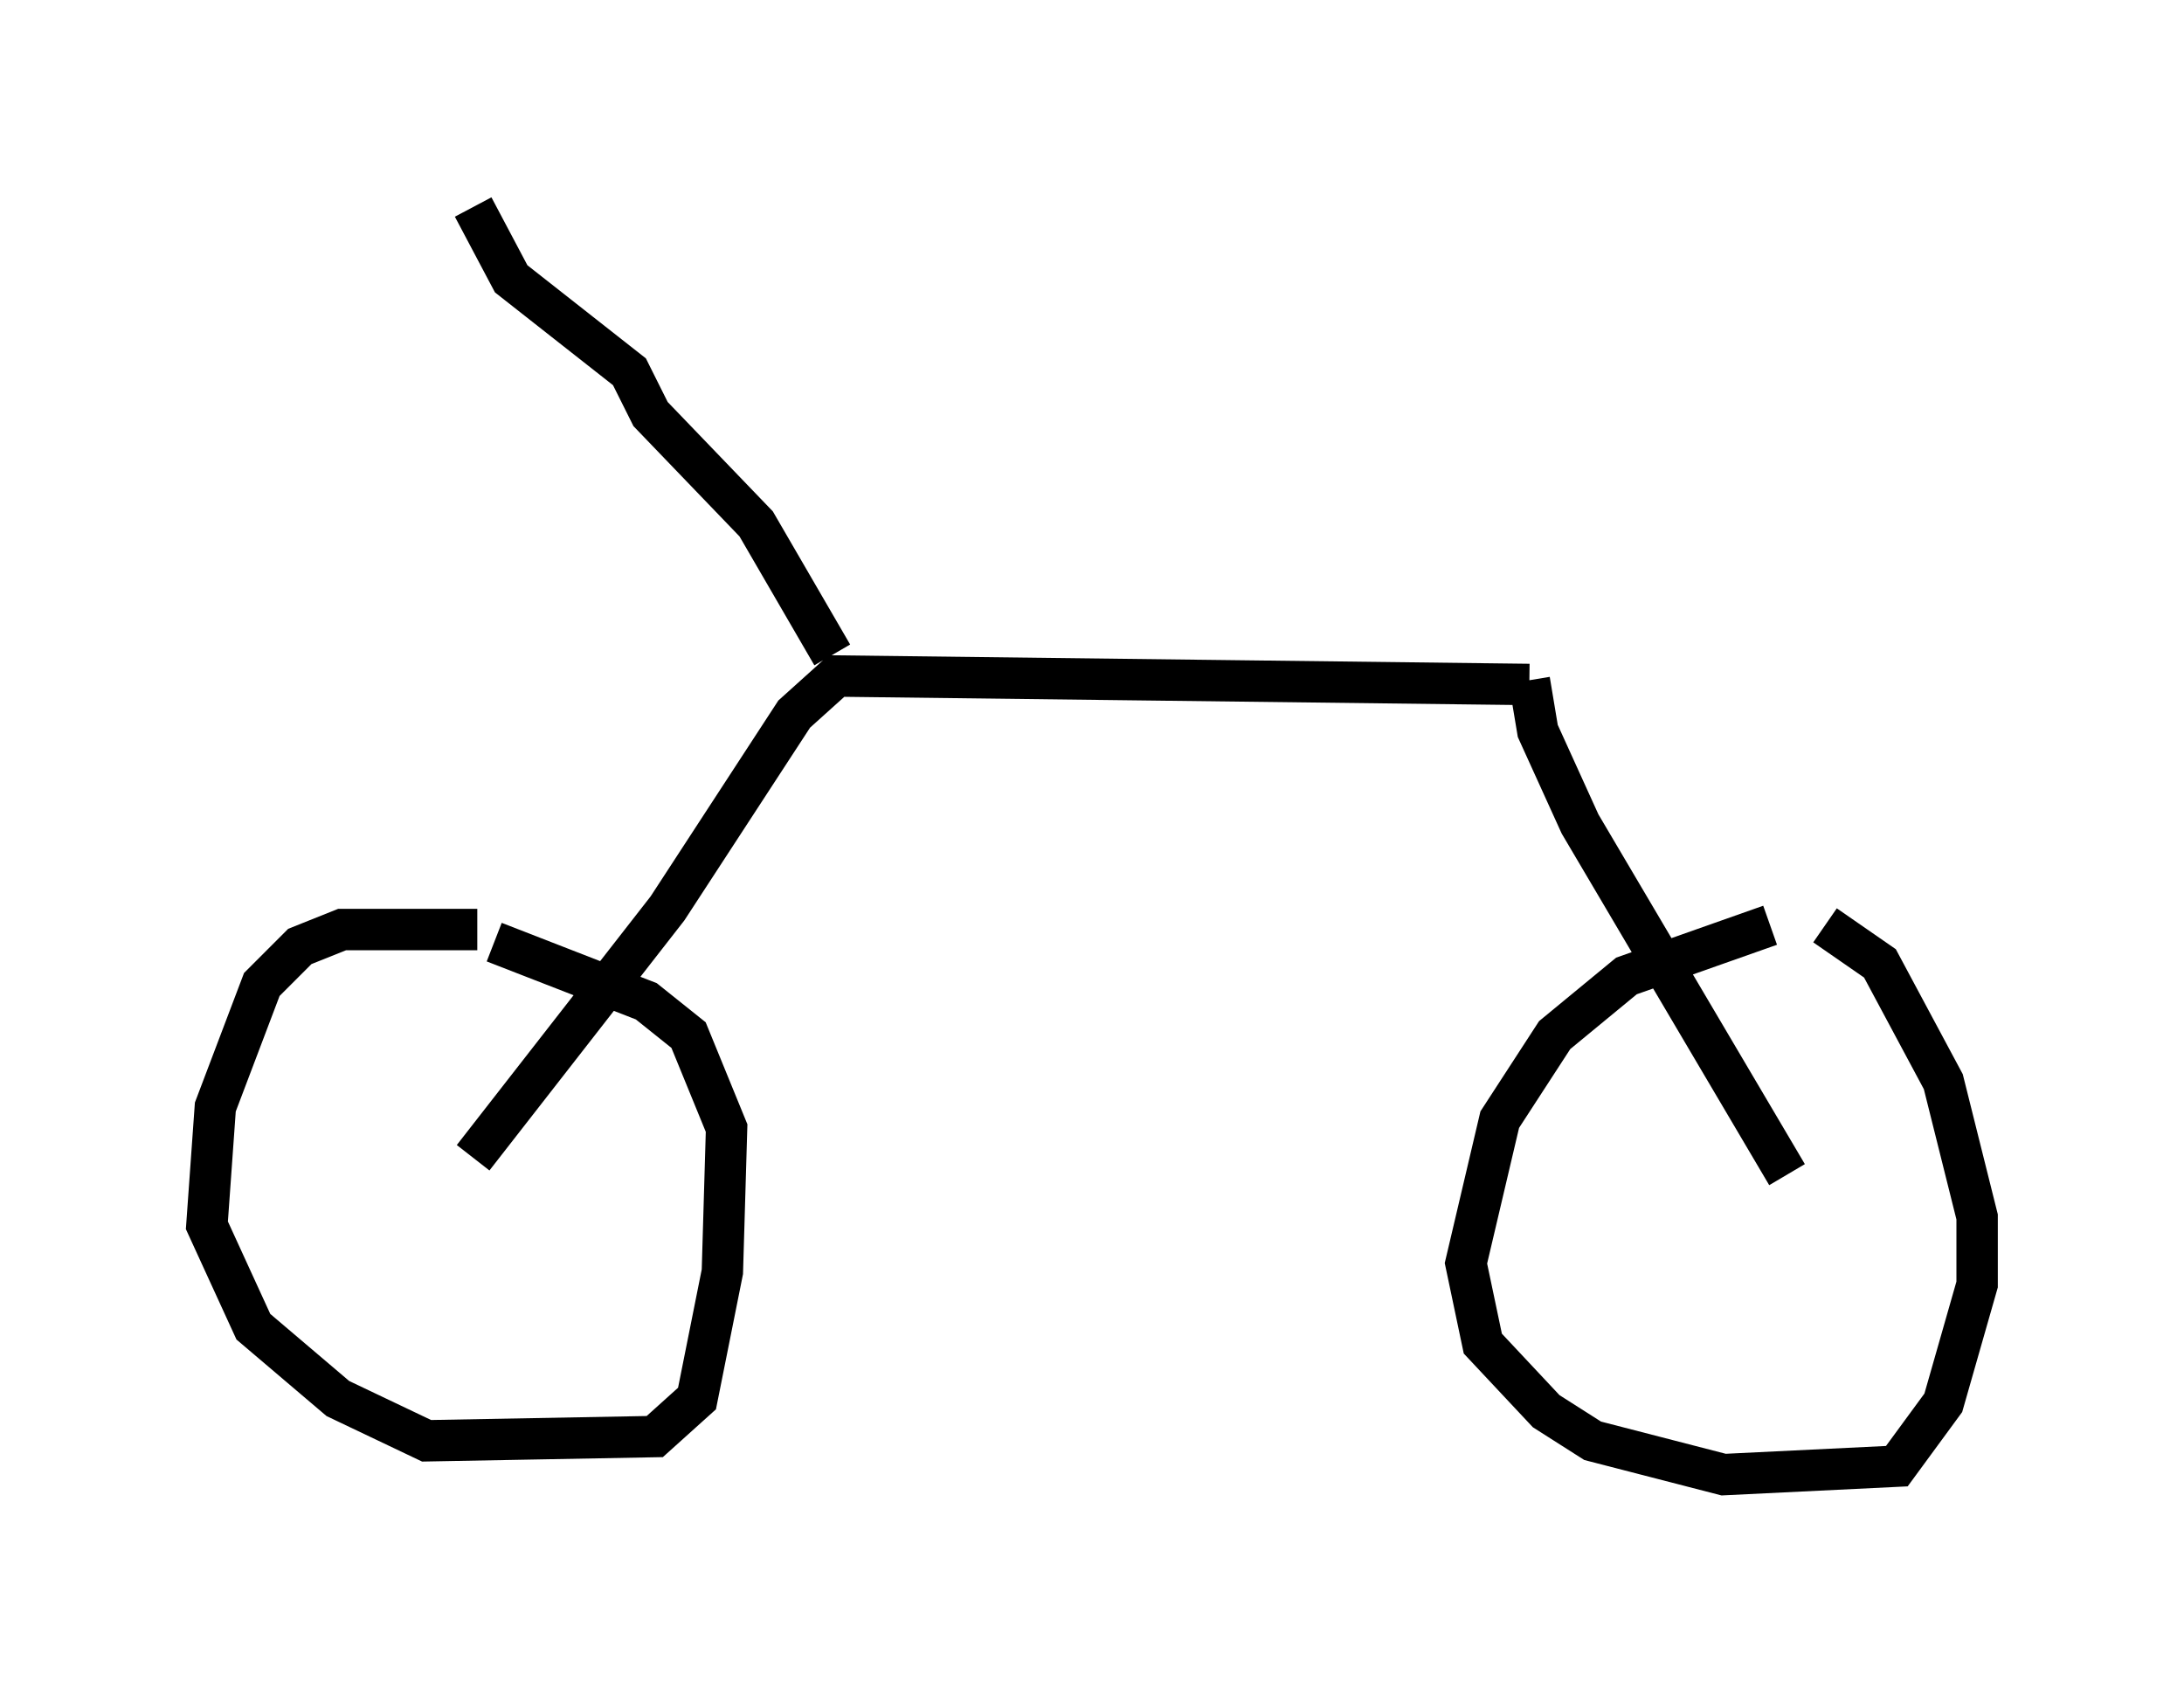 <?xml version="1.0" encoding="utf-8" ?>
<svg baseProfile="full" height="40.625" version="1.1" width="52.773" xmlns="http://www.w3.org/2000/svg" xmlns:ev="http://www.w3.org/2001/xml-events" xmlns:xlink="http://www.w3.org/1999/xlink"><defs /><rect fill="white" height="40.625" width="52.773" x="0" y="0" /><path d="M12.656, 22.865 m-1.123, -0.408 l-3.267, 0.0 -1.021, 0.408 l-0.919, 0.919 -1.123, 2.96 l-0.204, 2.858 1.123, 2.45 l2.042, 1.735 2.144, 1.021 l5.513, -0.102 1.021, -0.919 l0.613, -3.063 0.102, -3.471 l-0.919, -2.246 -1.021, -0.817 l-3.675, -1.429 m30.83, -0.408 l-3.471, 1.225 -1.735, 1.429 l-1.327, 2.042 -0.817, 3.471 l0.408, 1.94 1.531, 1.633 l1.123, 0.715 3.165, 0.817 l4.185, -0.204 1.123, -1.531 l0.817, -2.858 0.0, -1.633 l-0.817, -3.267 -1.531, -2.858 l-1.327, -0.919 m-32.667, 5.615 l4.696, -6.023 3.063, -4.696 l1.021, -0.919 16.742, 0.204 m0.0, -0.102 l0.204, 1.225 1.021, 2.246 l5.002, 8.473 m-23.071, -12.556 l-1.838, -3.165 -2.552, -2.654 l-0.51, -1.021 -2.858, -2.246 l-0.919, -1.735 " fill="none" stroke="black" stroke-width="1" /></svg>